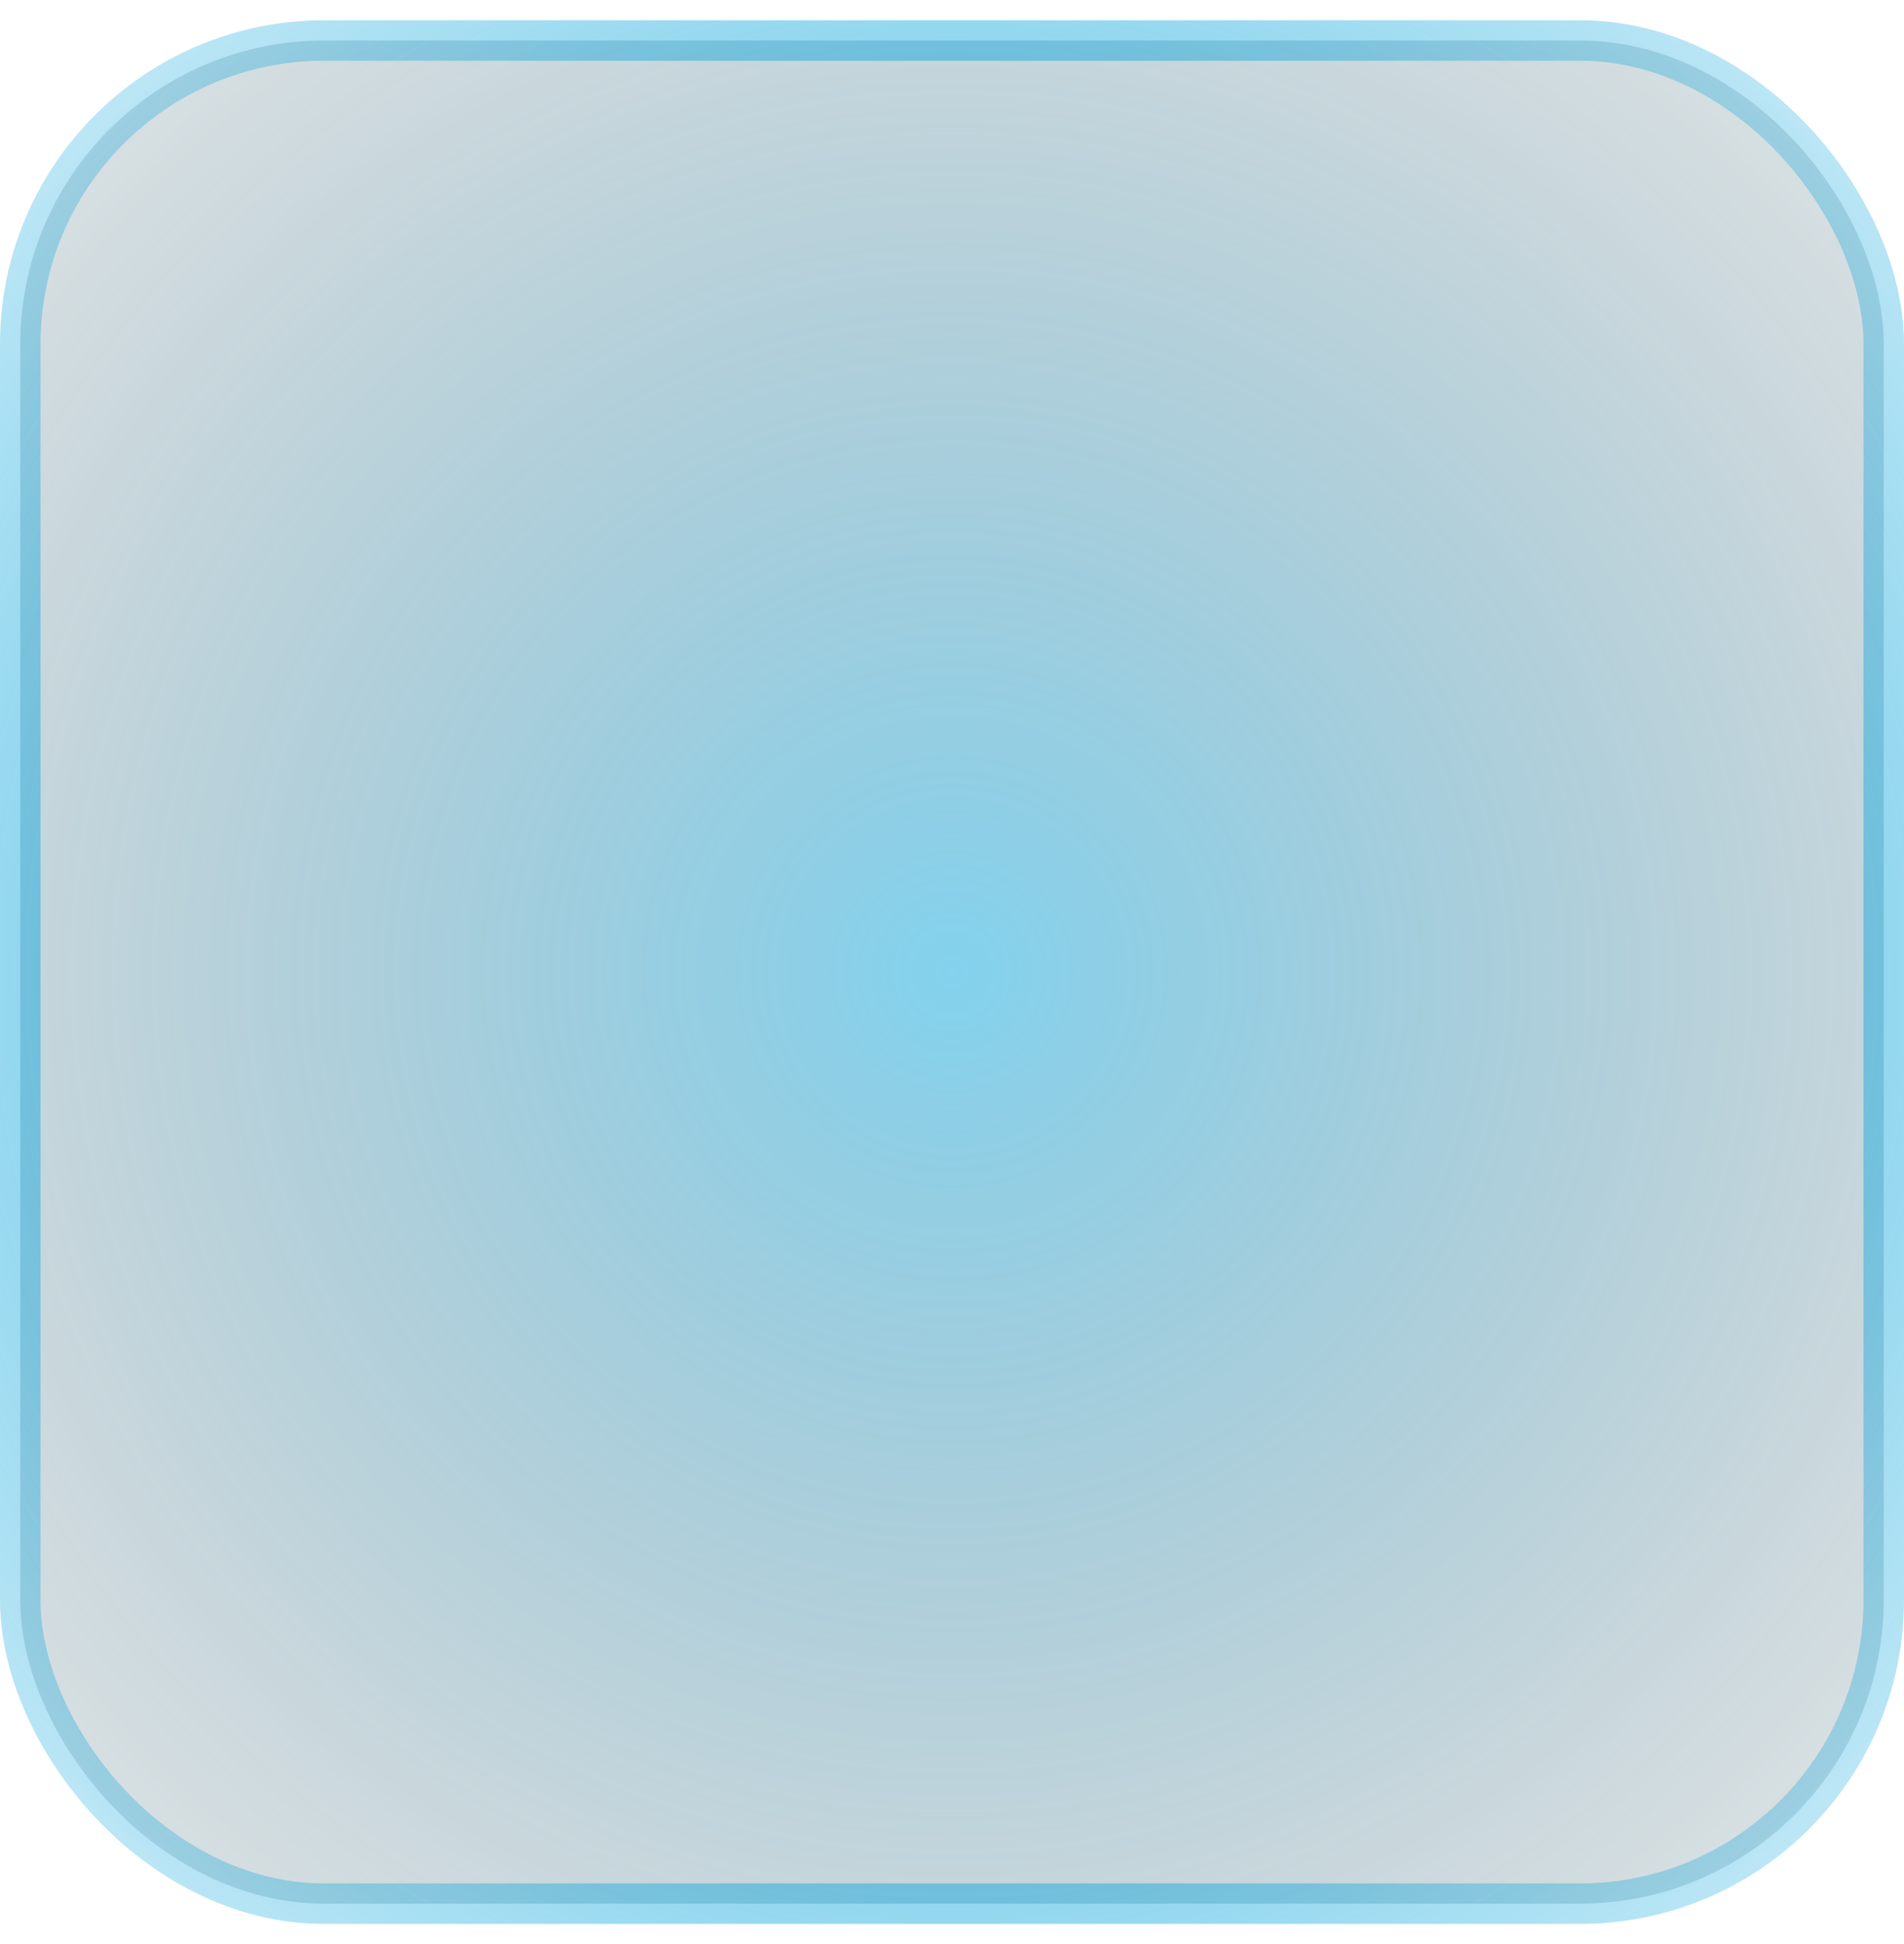 <svg width="47" height="48" viewBox="0 0 47 48" fill="none" xmlns="http://www.w3.org/2000/svg">
<rect x="0.5" y="1" width="46" height="46" rx="7.5" fill="url(#paint0_radial_17_1724)" fill-opacity="0.5" stroke="url(#paint1_radial_17_1724)"/>
<defs>
<radialGradient id="paint0_radial_17_1724" cx="0" cy="0" r="1" gradientUnits="userSpaceOnUse" gradientTransform="translate(23.5 24) rotate(90) scale(42.5)">
<stop stop-color="#07A4DC"/>
<stop offset="1" stop-opacity="0"/>
</radialGradient>
<radialGradient id="paint1_radial_17_1724" cx="0" cy="0" r="1" gradientUnits="userSpaceOnUse" gradientTransform="translate(23.5 24) rotate(90) scale(40.5)">
<stop stop-color="#07A4DC"/>
<stop offset="1" stop-color="#07A4DC" stop-opacity="0"/>
</radialGradient>
</defs>
</svg>
